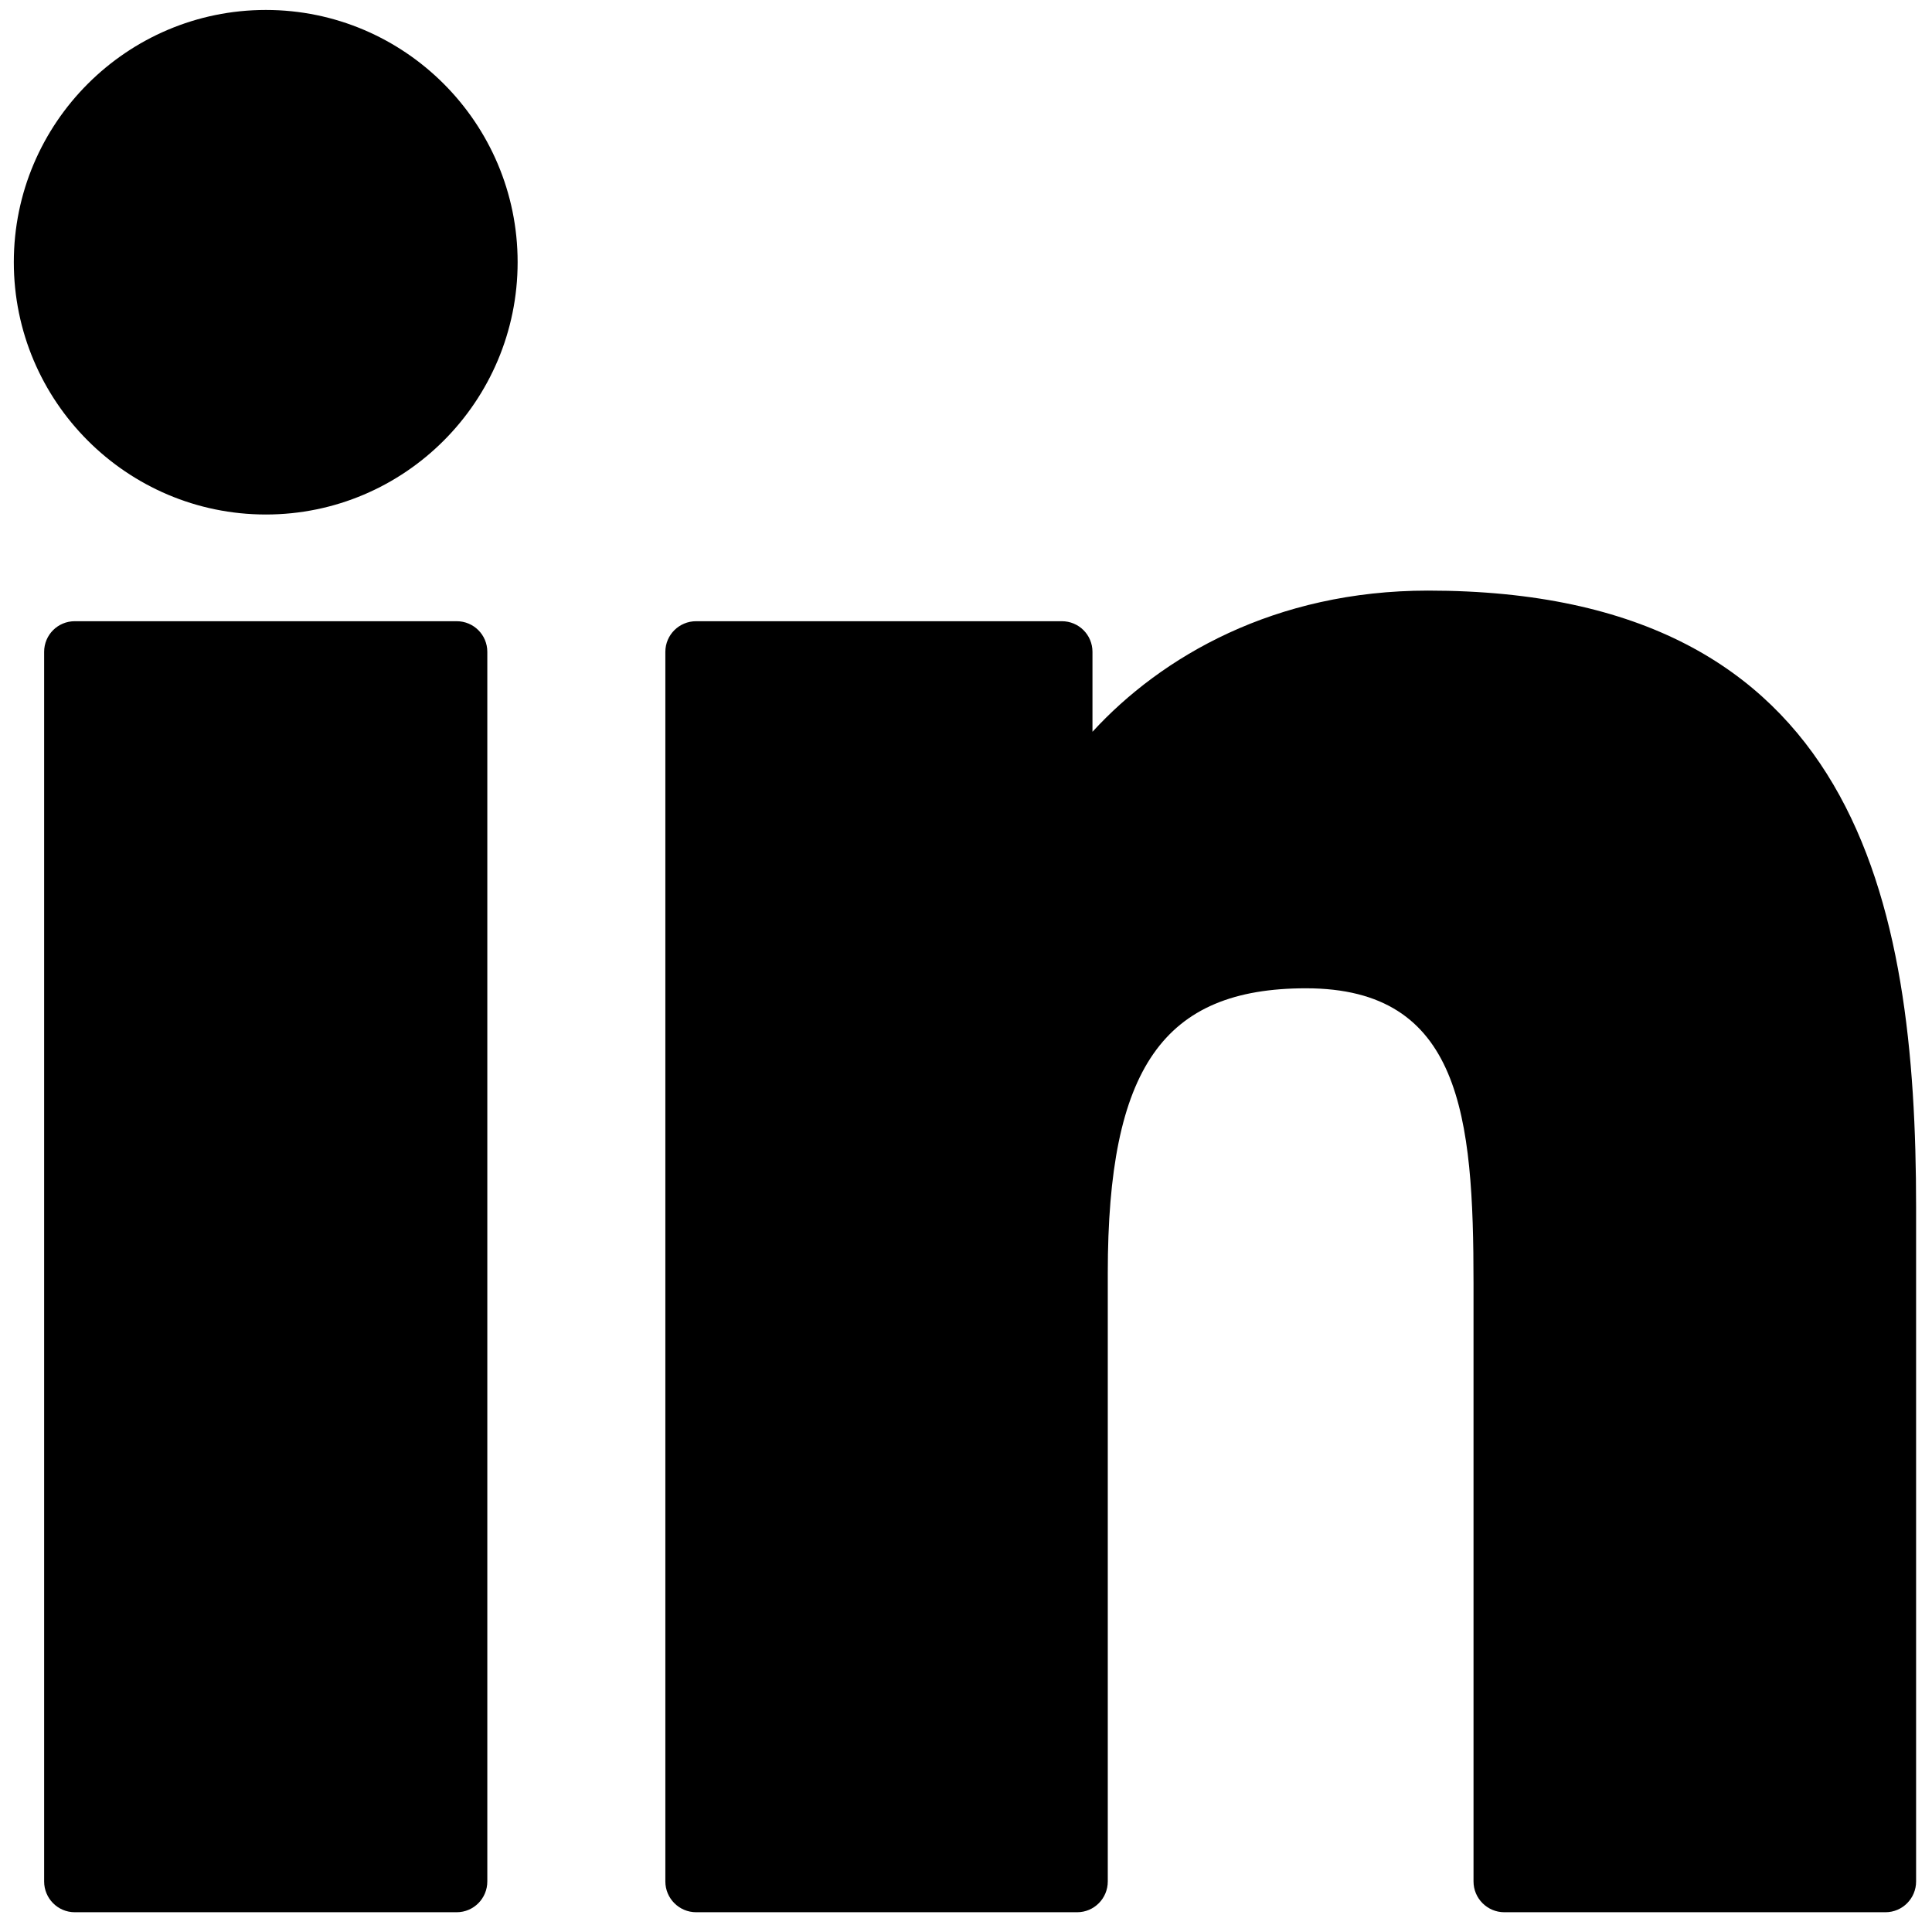<svg viewBox="0 0 13 13" xmlns:xlink="http://www.w3.org/1999/xlink">
  <path d="M20.609,12.974 C23.503,12.974 23.893,15.071 23.893,17.122 L23.893,17.122 L23.893,21.66 C23.893,21.774 23.801,21.867 23.687,21.867 L23.687,21.867 L21.122,21.867 C21.008,21.867 20.915,21.774 20.915,21.66 L20.915,21.66 L20.915,17.637 C20.915,16.511 20.832,15.65 19.788,15.65 C18.828,15.65 18.454,16.187 18.454,17.566 L18.454,17.566 L18.454,21.66 C18.454,21.774 18.362,21.867 18.248,21.867 L18.248,21.867 L15.684,21.867 C15.57,21.867 15.477,21.774 15.477,21.66 L15.477,21.66 L15.477,13.386 C15.477,13.272 15.57,13.18 15.684,13.18 L15.684,13.18 L18.145,13.18 C18.259,13.18 18.351,13.272 18.351,13.386 L18.351,13.386 L18.351,13.924 C18.814,13.419 19.577,12.974 20.609,12.974 Z M14.073,13.18 C14.187,13.18 14.279,13.272 14.279,13.386 L14.279,13.386 L14.279,21.66 C14.279,21.774 14.187,21.867 14.073,21.867 L14.073,21.867 L11.503,21.867 C11.389,21.867 11.297,21.774 11.297,21.66 L11.297,21.66 L11.297,13.386 C11.297,13.272 11.389,13.18 11.503,13.18 L11.503,13.18 Z M12.789,9.067 C13.723,9.067 14.483,9.828 14.483,10.764 C14.483,11.701 13.723,12.462 12.789,12.462 C11.854,12.462 11.093,11.701 11.093,10.764 C11.093,9.828 11.854,9.067 12.789,9.067 Z" transform="translate(-1287, -4501) translate(0, 4136) translate(131, 356) translate(1145, 0)" fill="currentColor" fill-rule="evenodd"/>
</svg>
